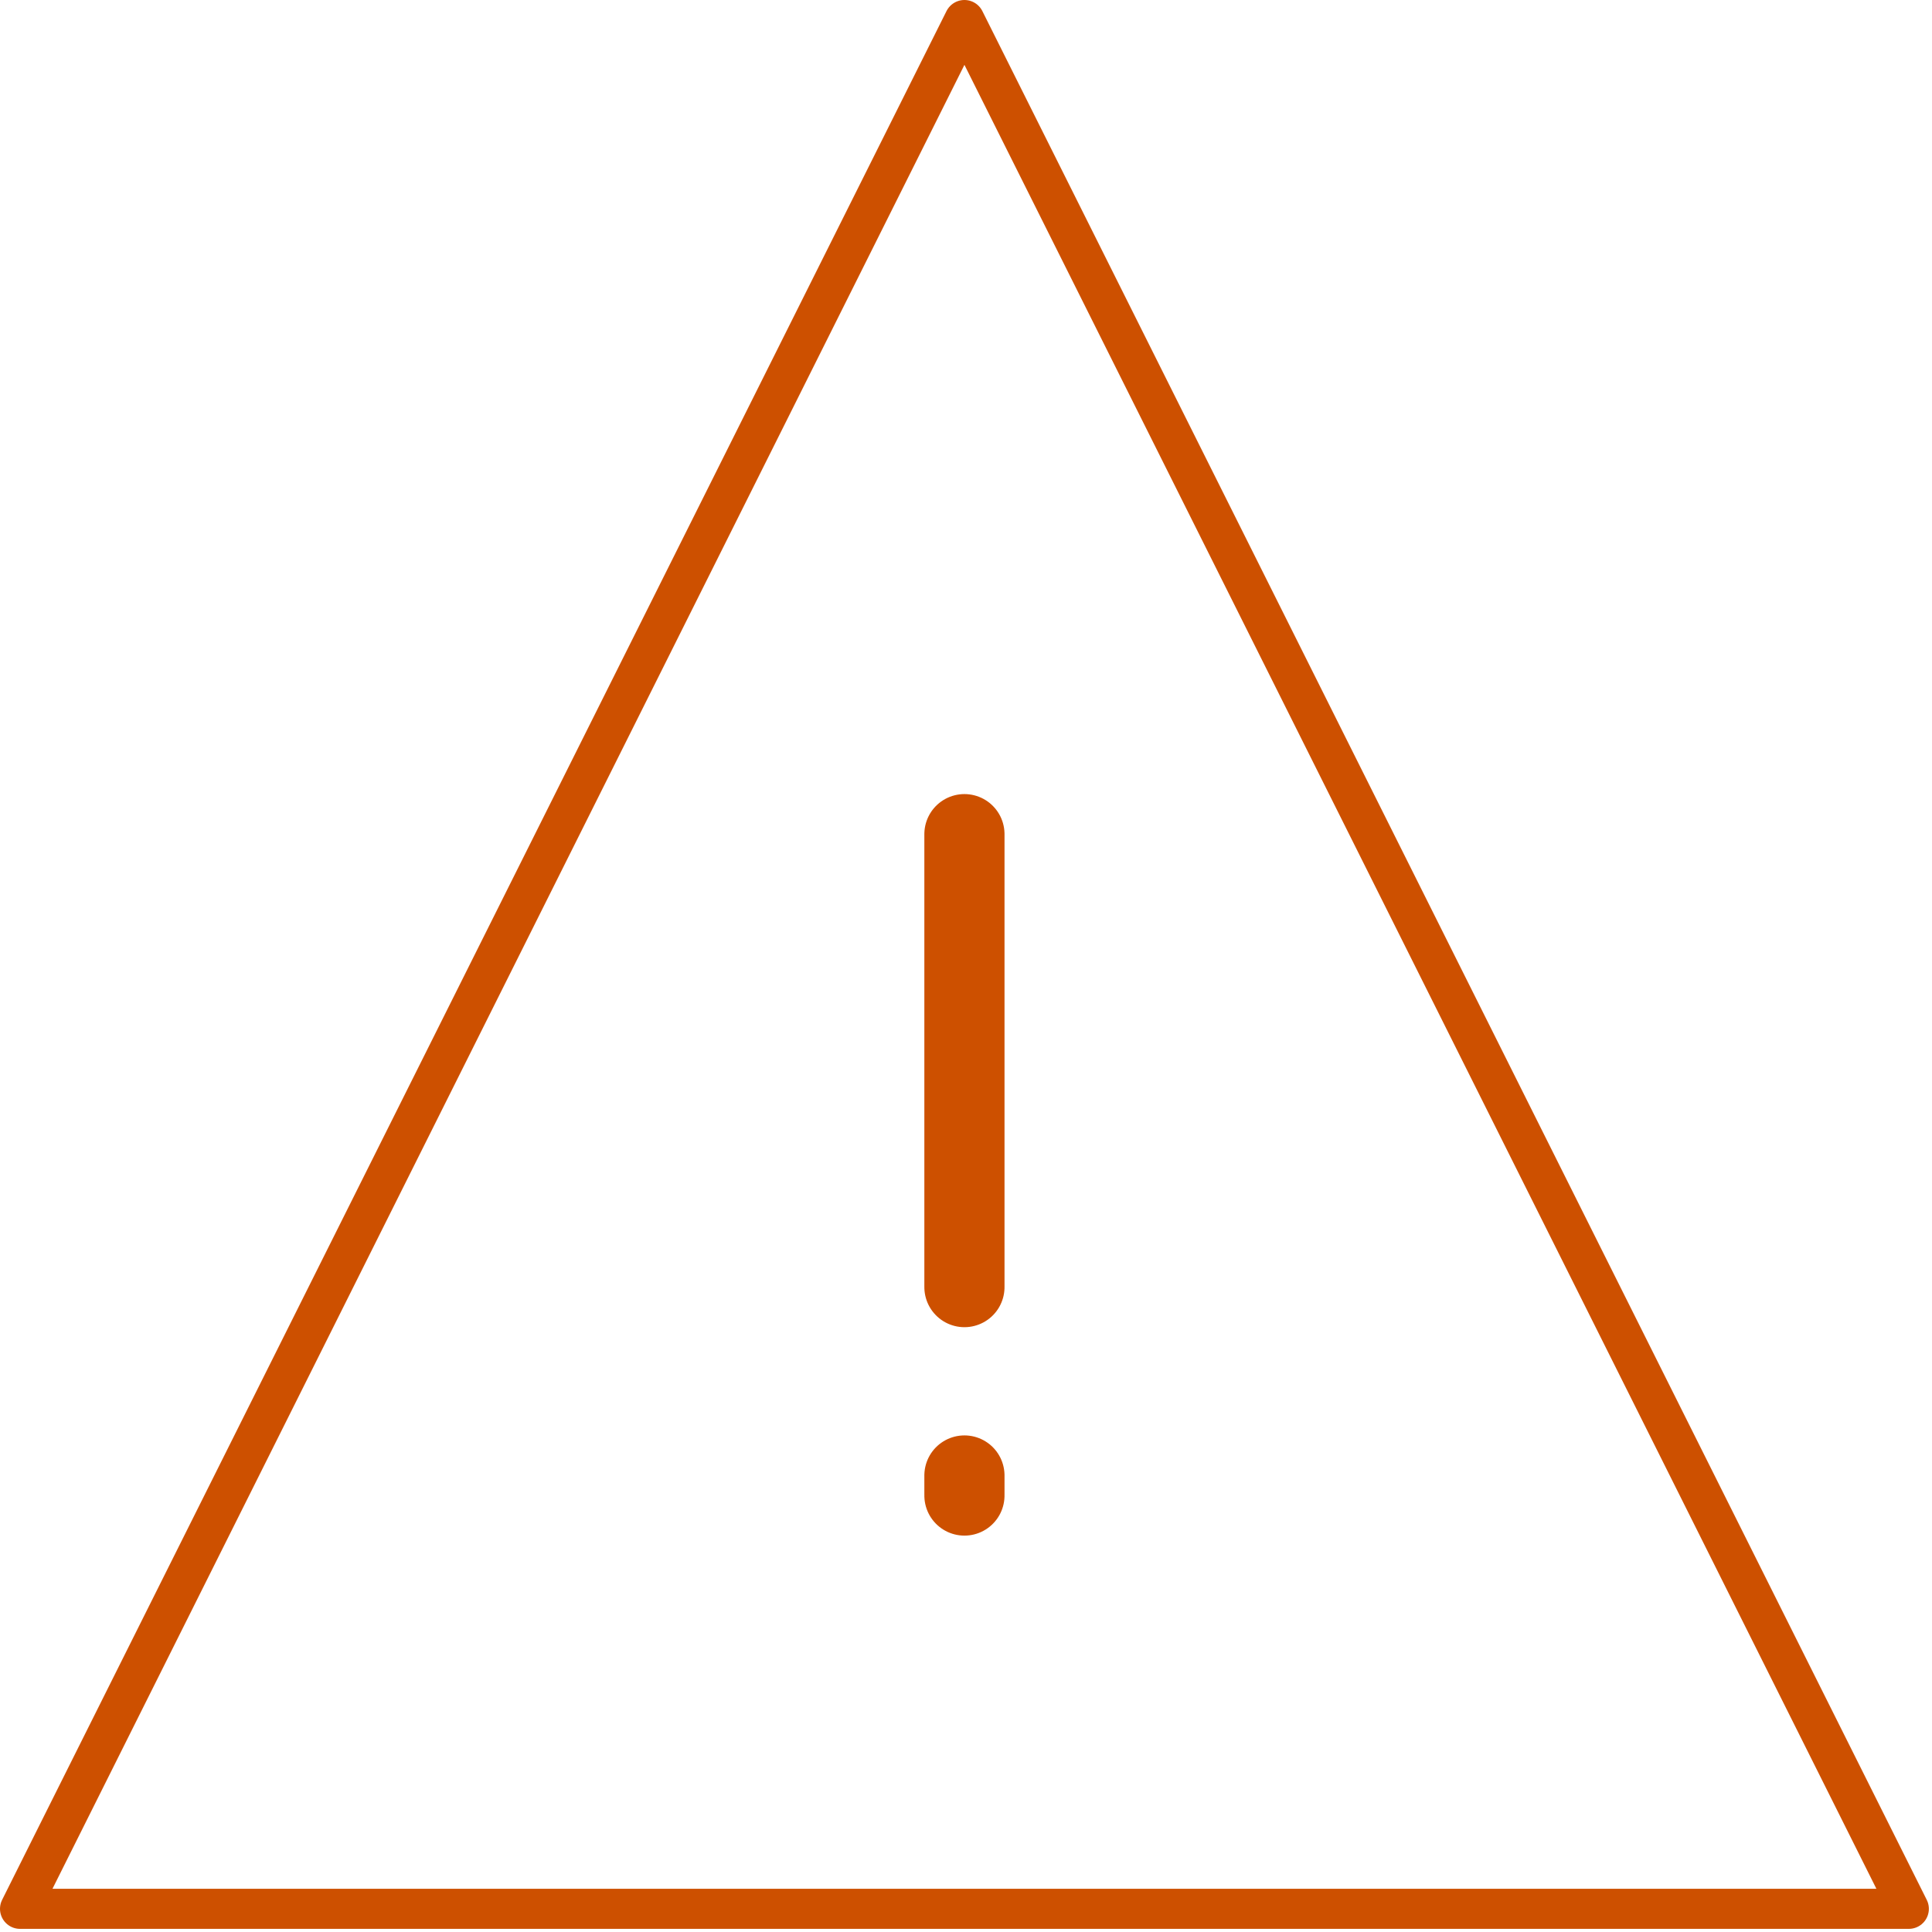 <?xml version="1.0" encoding="UTF-8" standalone="no"?>
<!DOCTYPE svg PUBLIC "-//W3C//DTD SVG 1.1//EN" "http://www.w3.org/Graphics/SVG/1.1/DTD/svg11.dtd">
<svg width="100%" height="100%" viewBox="0 0 482 482" version="1.1" xmlns="http://www.w3.org/2000/svg" xmlns:xlink="http://www.w3.org/1999/xlink" xml:space="preserve" xmlns:serif="http://www.serif.com/" style="fill-rule:evenodd;clip-rule:evenodd;stroke-linecap:round;stroke-linejoin:round;stroke-miterlimit:10;">
    <path d="M240.609,5L476.218,476.218L5,476.218L240.609,5Z" style="fill:none;stroke:rgb(205,80,0);stroke-width:10px;"/>
    <g id="Trim">
        <g transform="matrix(0,1,1,0,24,24)">
            <path d="M184.109,216.609L297.109,216.609" style="fill:none;stroke:rgb(205,80,0);stroke-width:20px;"/>
        </g>
        <g transform="matrix(0,1,1,0,130,130)">
            <path d="M238.109,110.609L243.109,110.609" style="fill:none;stroke:rgb(205,80,0);stroke-width:20px;"/>
        </g>
    </g>
</svg>
